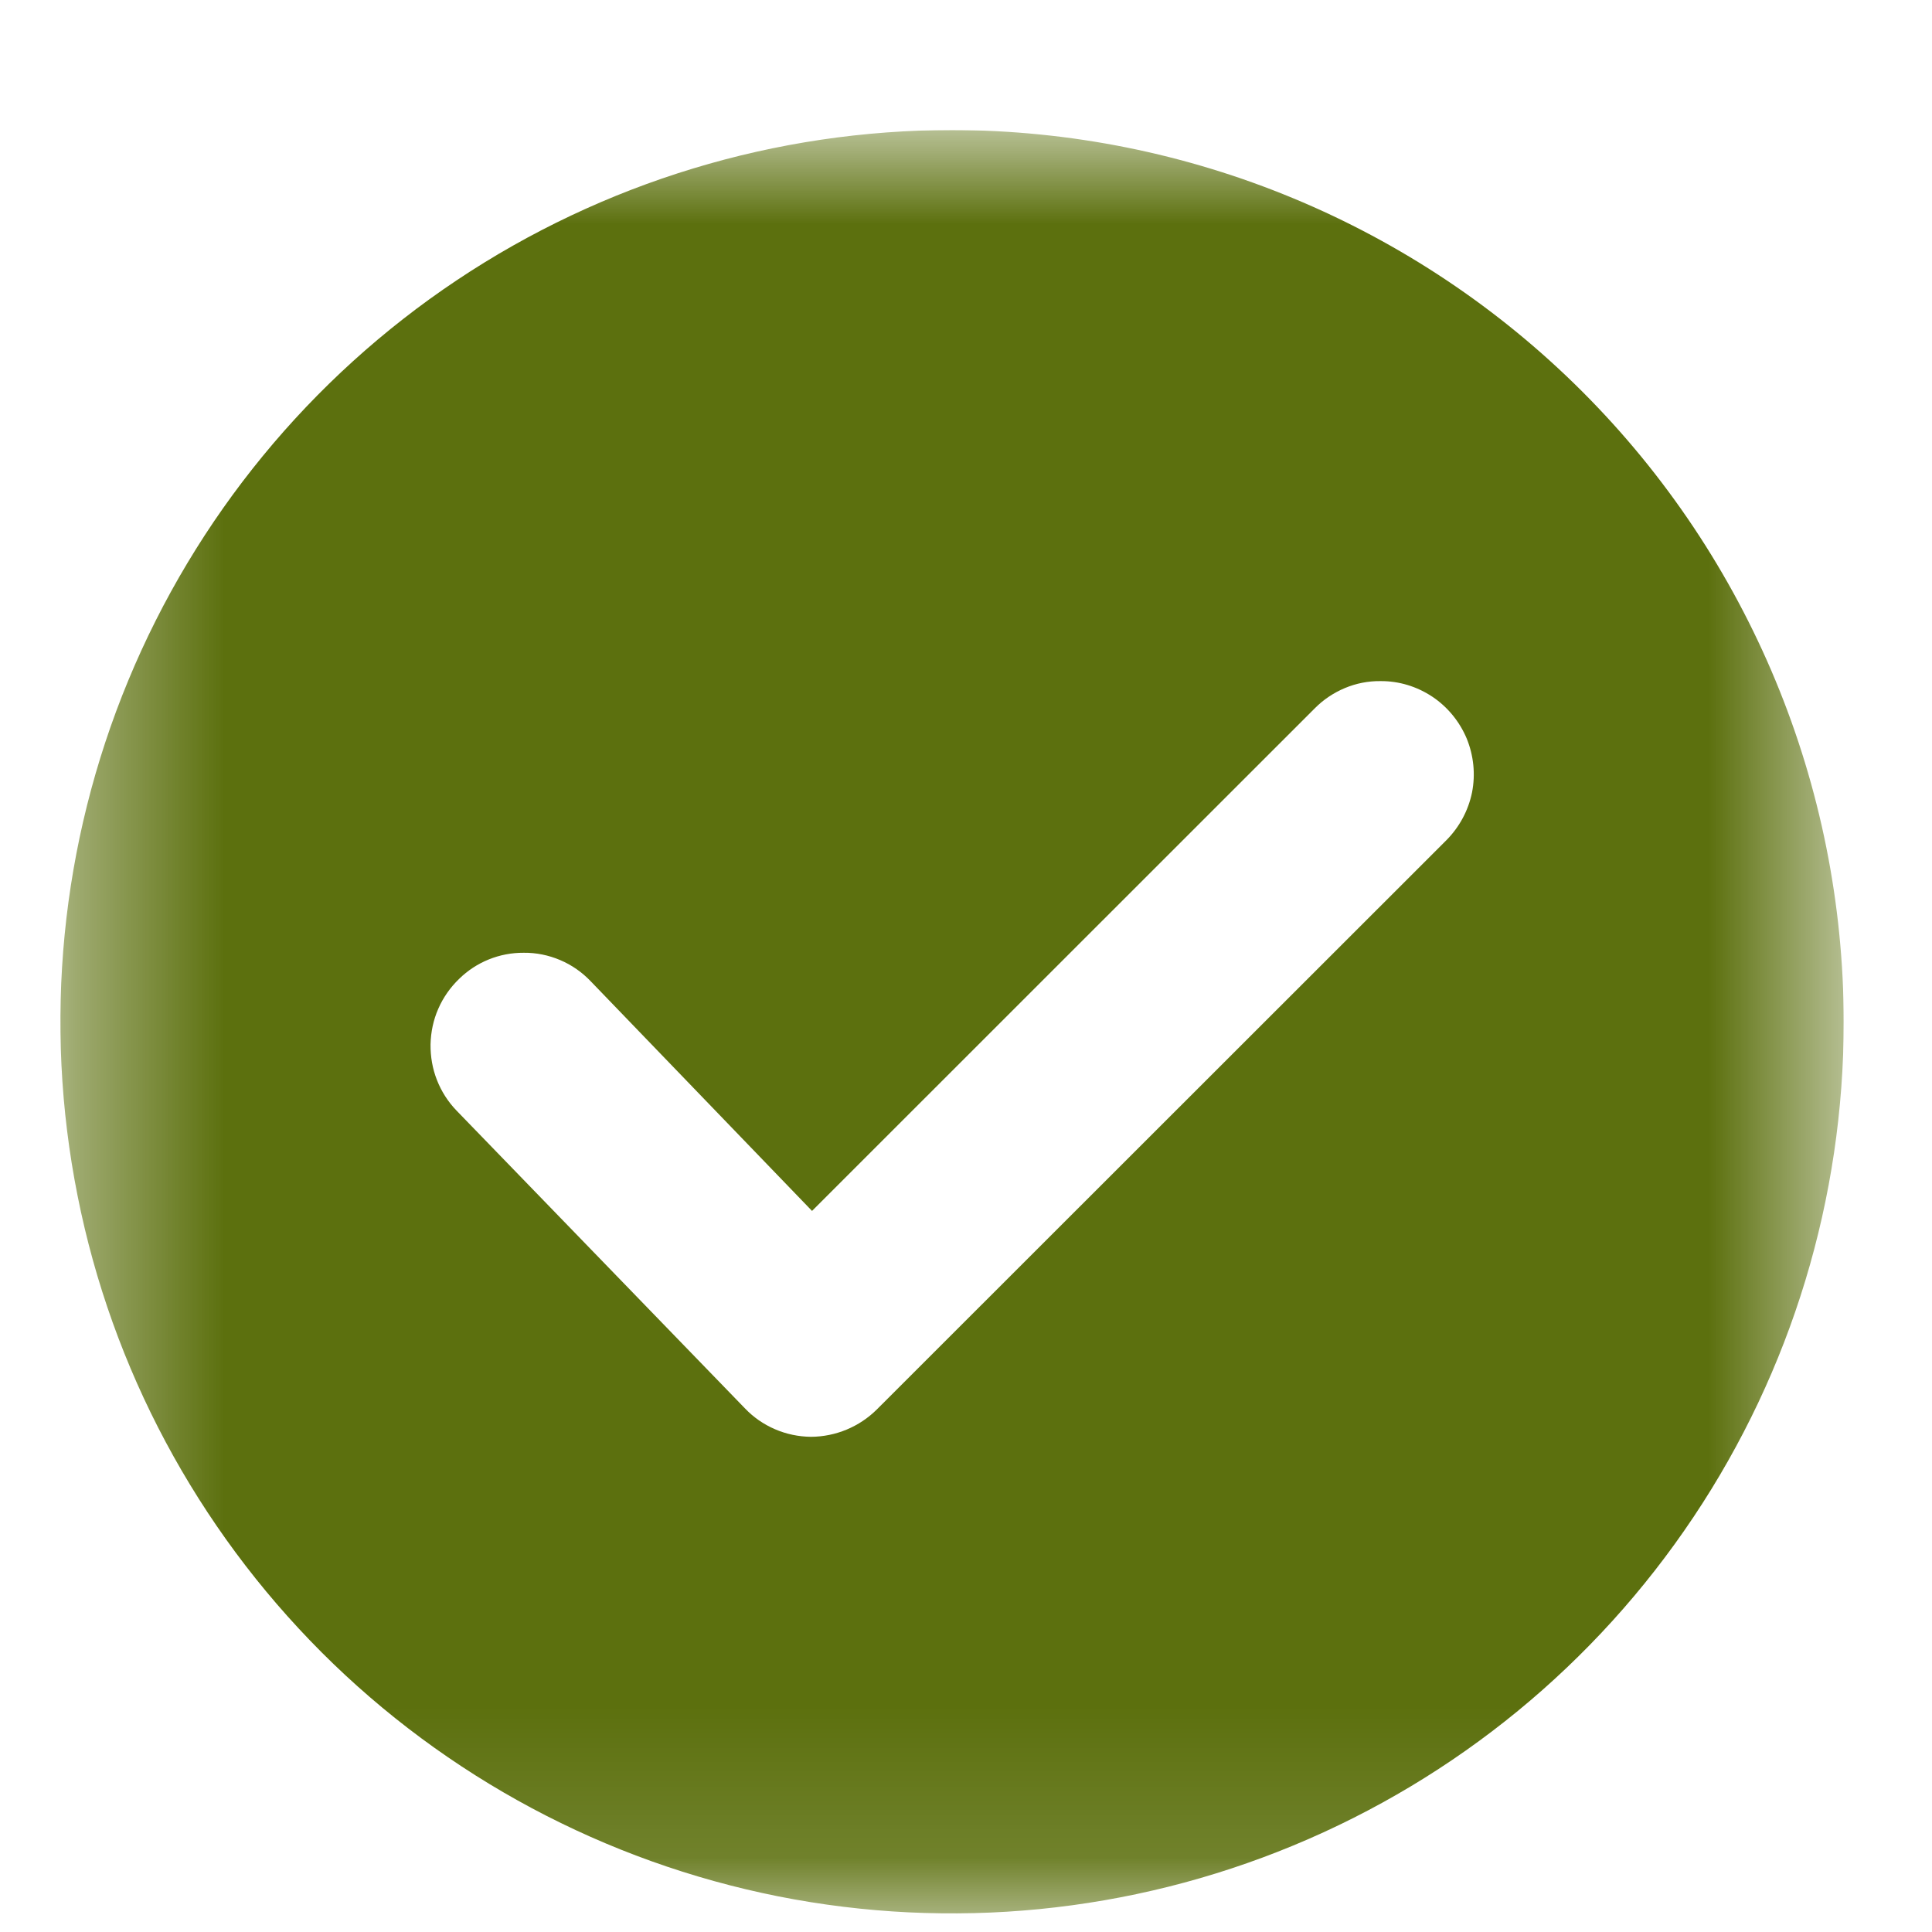 <svg width="13" height="13" viewBox="0 0 13 13" fill="none" xmlns="http://www.w3.org/2000/svg">
<g clip-path="url(#clip0_1_239)">
<mask id="mask0_1_239" style="mask-type:luminance" maskUnits="userSpaceOnUse" x="0" y="0" width="13" height="13">
<path d="M12.406 0.875H0.406V12.875H12.406V0.875Z" fill="white"/>
</mask>
<g mask="url(#mask0_1_239)">
<path d="M6.406 0.875C5.22 0.875 4.06 1.227 3.073 1.886C2.086 2.545 1.317 3.483 0.863 4.579C0.409 5.675 0.29 6.882 0.522 8.046C0.753 9.209 1.325 10.278 2.164 11.118C3.003 11.957 4.072 12.528 5.236 12.76C6.4 12.991 7.606 12.872 8.702 12.418C9.799 11.964 10.736 11.195 11.395 10.208C12.054 9.222 12.406 8.062 12.406 6.875C12.404 5.284 11.771 3.759 10.647 2.635C9.522 1.51 7.997 0.877 6.406 0.875ZM9.733 5.653L5.9 9.484C5.782 9.601 5.623 9.667 5.457 9.668C5.373 9.667 5.291 9.65 5.215 9.617C5.138 9.584 5.069 9.536 5.012 9.476L3.072 7.473C3.015 7.414 2.97 7.344 2.94 7.267C2.91 7.191 2.896 7.109 2.897 7.027C2.899 6.944 2.916 6.863 2.949 6.788C2.982 6.712 3.03 6.644 3.089 6.587C3.205 6.473 3.361 6.41 3.524 6.411C3.608 6.41 3.691 6.427 3.769 6.46C3.847 6.493 3.917 6.542 3.975 6.603L5.464 8.148L8.846 4.767C8.904 4.708 8.973 4.662 9.049 4.63C9.125 4.598 9.207 4.582 9.289 4.583C9.413 4.582 9.534 4.619 9.638 4.688C9.741 4.757 9.821 4.855 9.869 4.969C9.916 5.084 9.929 5.21 9.905 5.332C9.88 5.454 9.82 5.565 9.733 5.653Z" fill="#5C700E"/>
</g>
</g>
<defs>
<clipPath id="clip0_1_239">
<rect width="12" height="12" fill="white" transform="translate(0.406 0.875)"/>
</clipPath>
</defs>
</svg>
